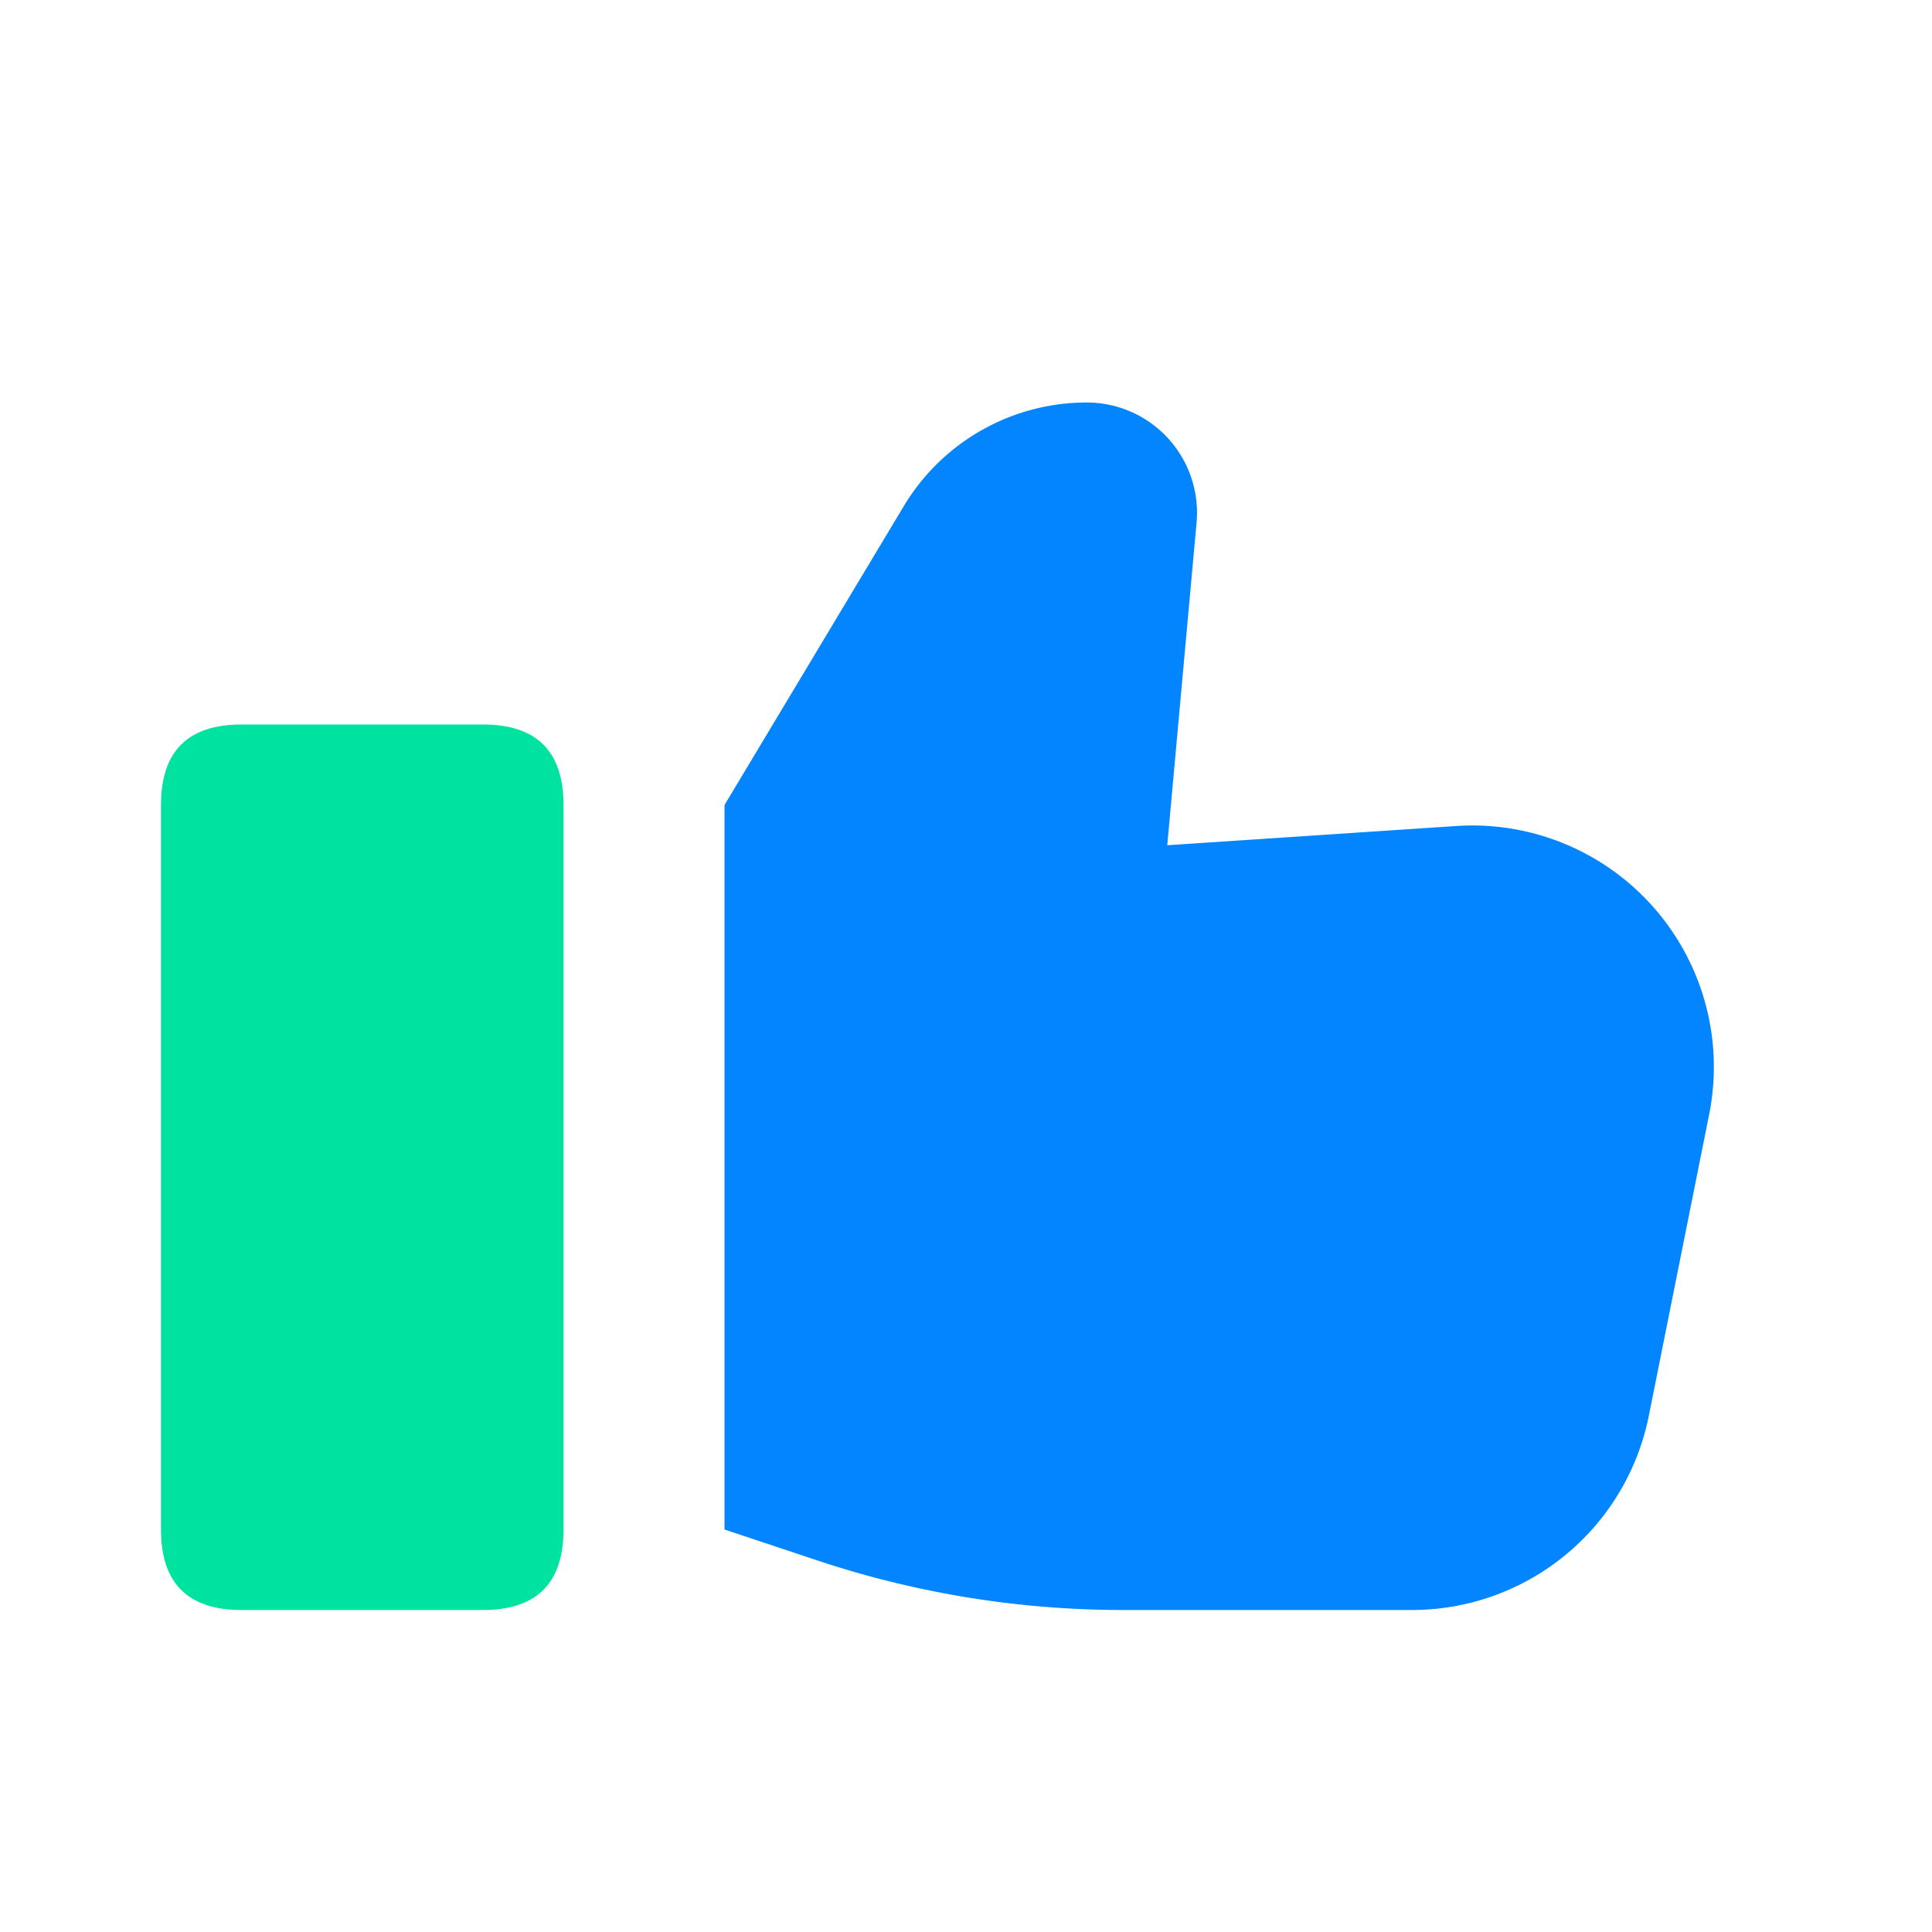 <?xml version="1.0" standalone="no"?><!DOCTYPE svg PUBLIC "-//W3C//DTD SVG 1.1//EN" "http://www.w3.org/Graphics/SVG/1.1/DTD/svg11.dtd"><svg class="icon" width="32px" height="32.00px" viewBox="0 0 1024 1024" version="1.1" xmlns="http://www.w3.org/2000/svg"><path d="M384 426.667v384l49.195 16.384a512 512 0 0 0 161.877 26.283h153.344a128 128 0 0 0 125.483-102.912l32-159.829a128 128 0 0 0-134.059-152.789l-153.173 10.197 15.531-170.923A58.453 58.453 0 0 0 576 213.333a113.067 113.067 0 0 0-96.939 54.869L384 426.667z" fill="#0285FF" /><path d="M85.333 384m42.667 0l128 0q42.667 0 42.667 42.667l0 384q0 42.667-42.667 42.667l-128 0q-42.667 0-42.667-42.667l0-384q0-42.667 42.667-42.667Z" fill="#00E2A0" /></svg>